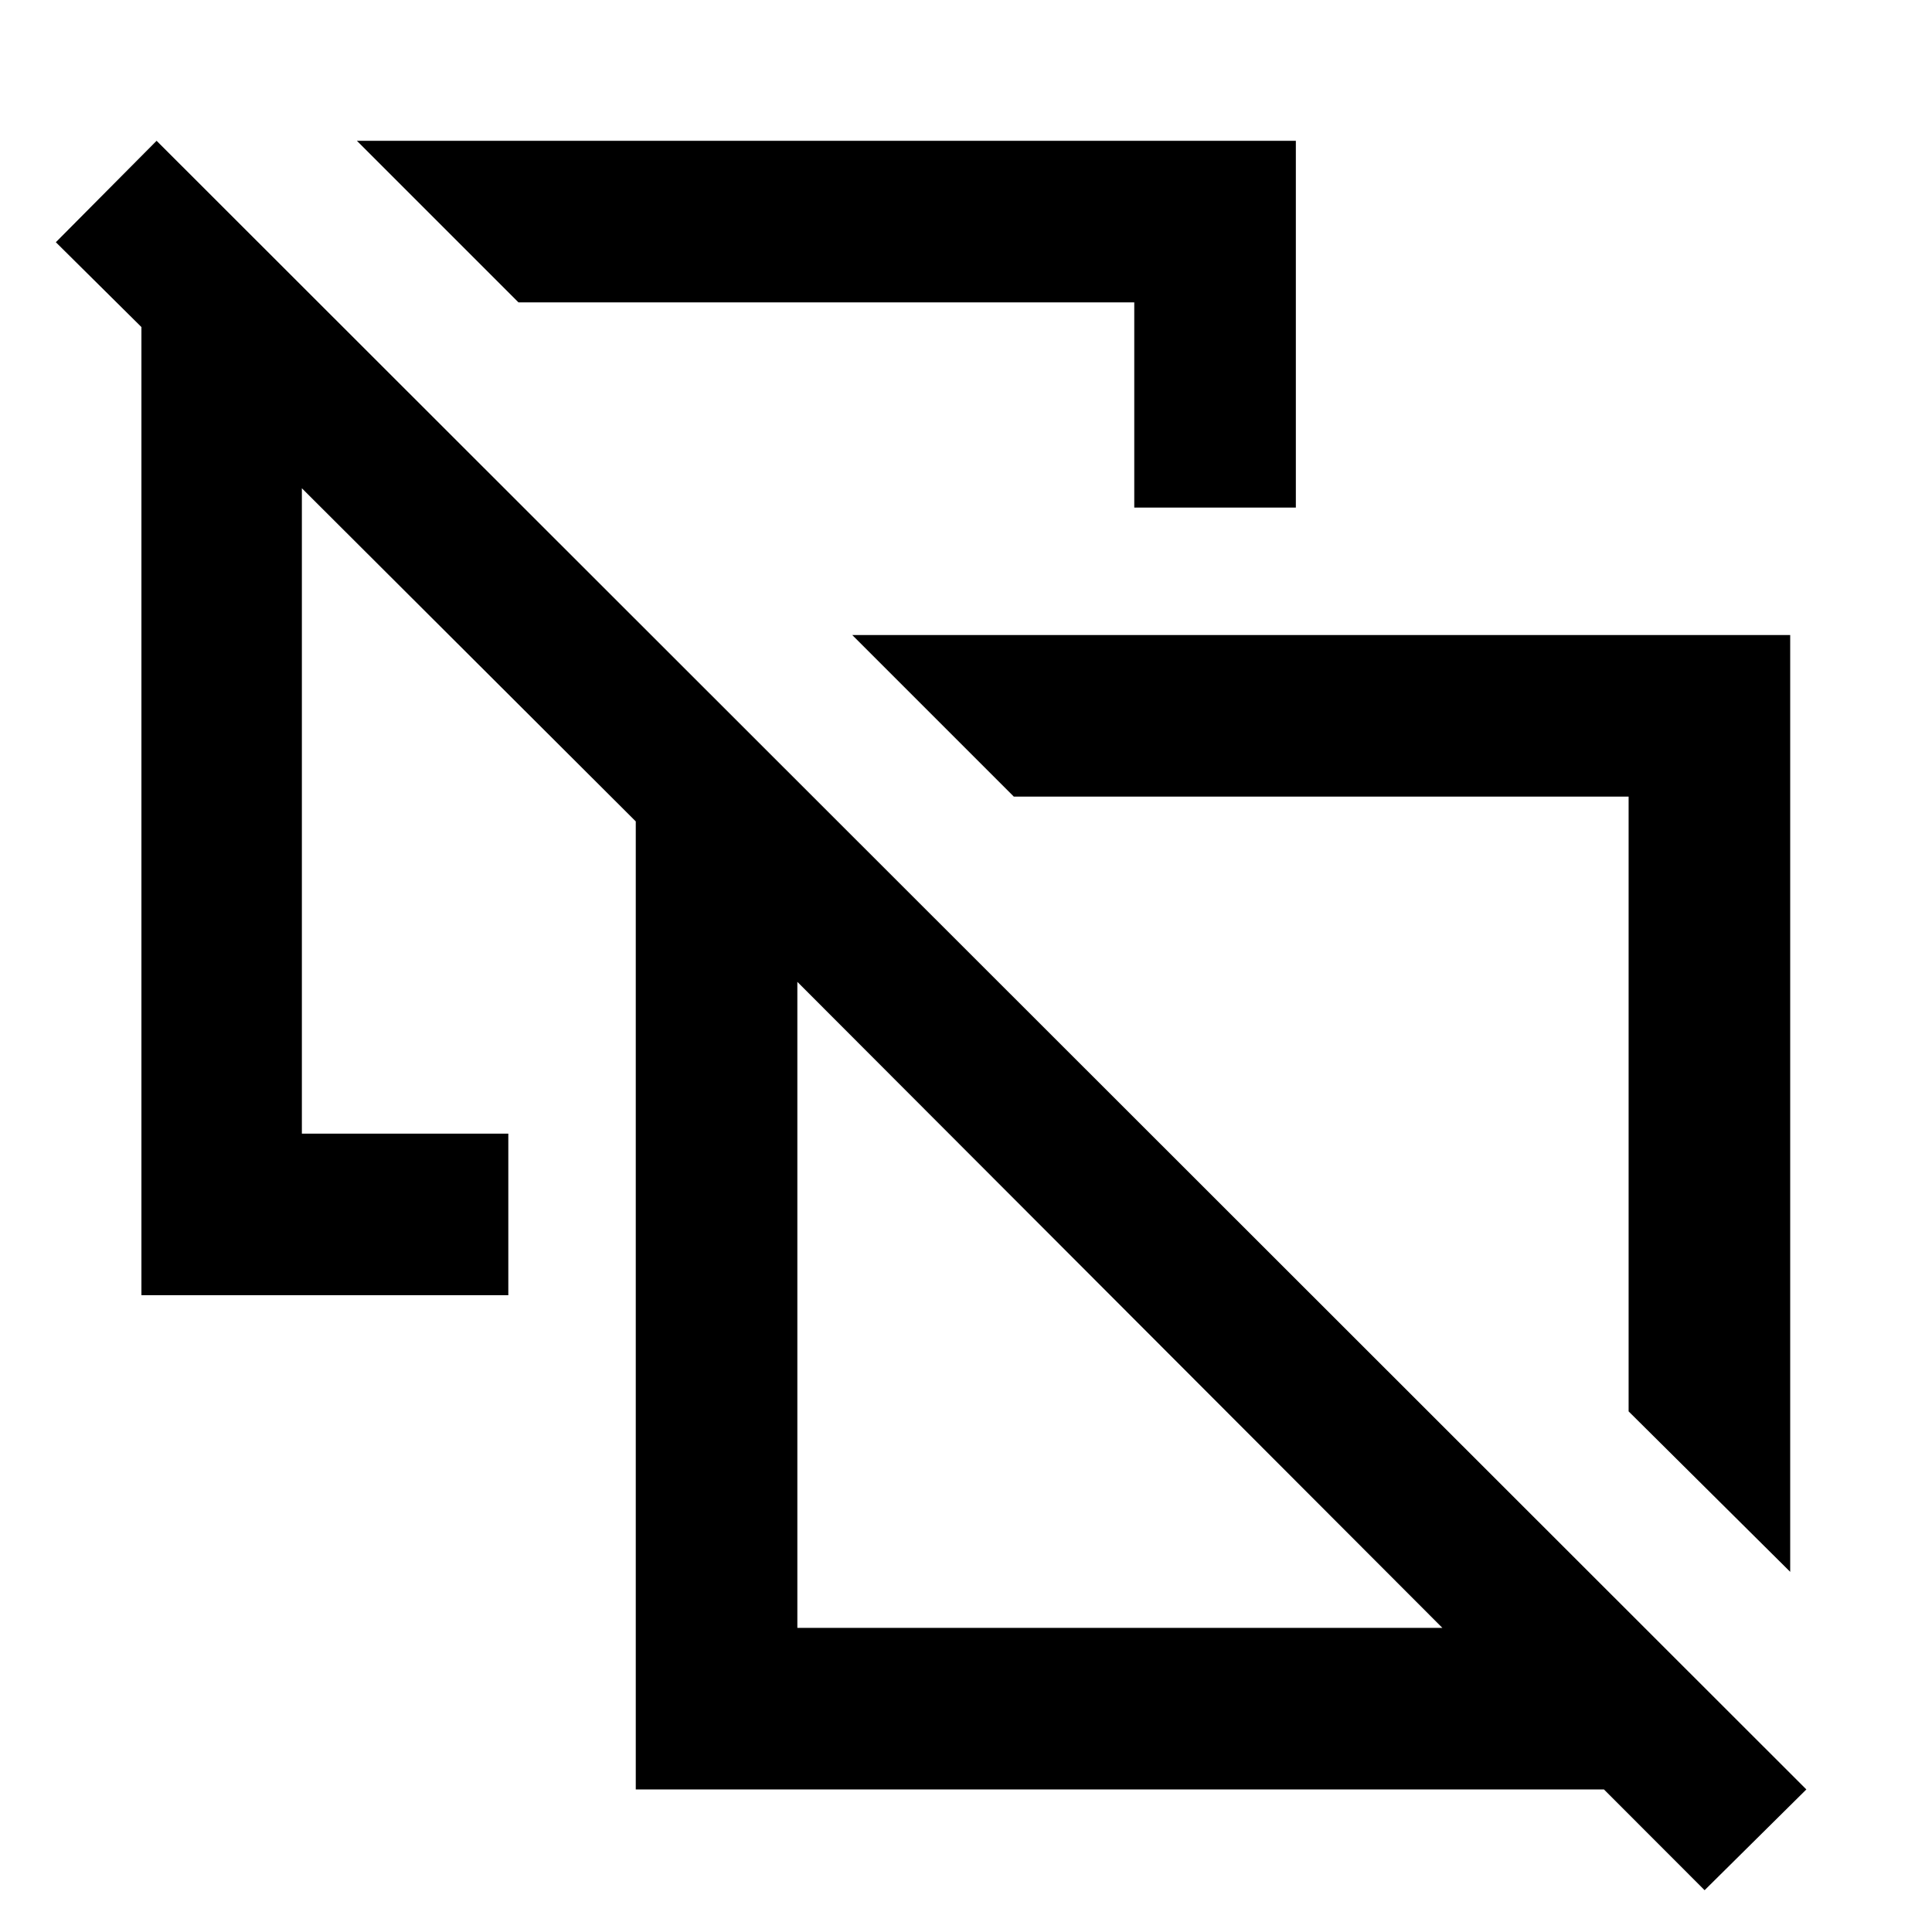 <svg xmlns="http://www.w3.org/2000/svg" height="40" viewBox="0 -960 960 960" width="40"><path d="m889.54-178.96-80.29-79.73v-305.48H503.76l-80.29-80.29h466.07v465.5ZM563.61-707.8v-101.95H257.62l-80.29-80.29H643.9v182.24h-80.29Zm93.43 295.84ZM396.2-151.13h320.5L396.2-472.12v320.99ZM847.01-20.77l-50.02-50.07H315.91v-481.01L150-717.38v320.68h102.58v80.29H70.27v-481.08l-42.52-42.15 50.06-50.4 819.76 819.2-50.56 50.07ZM556.45-311.38Z"/></svg>